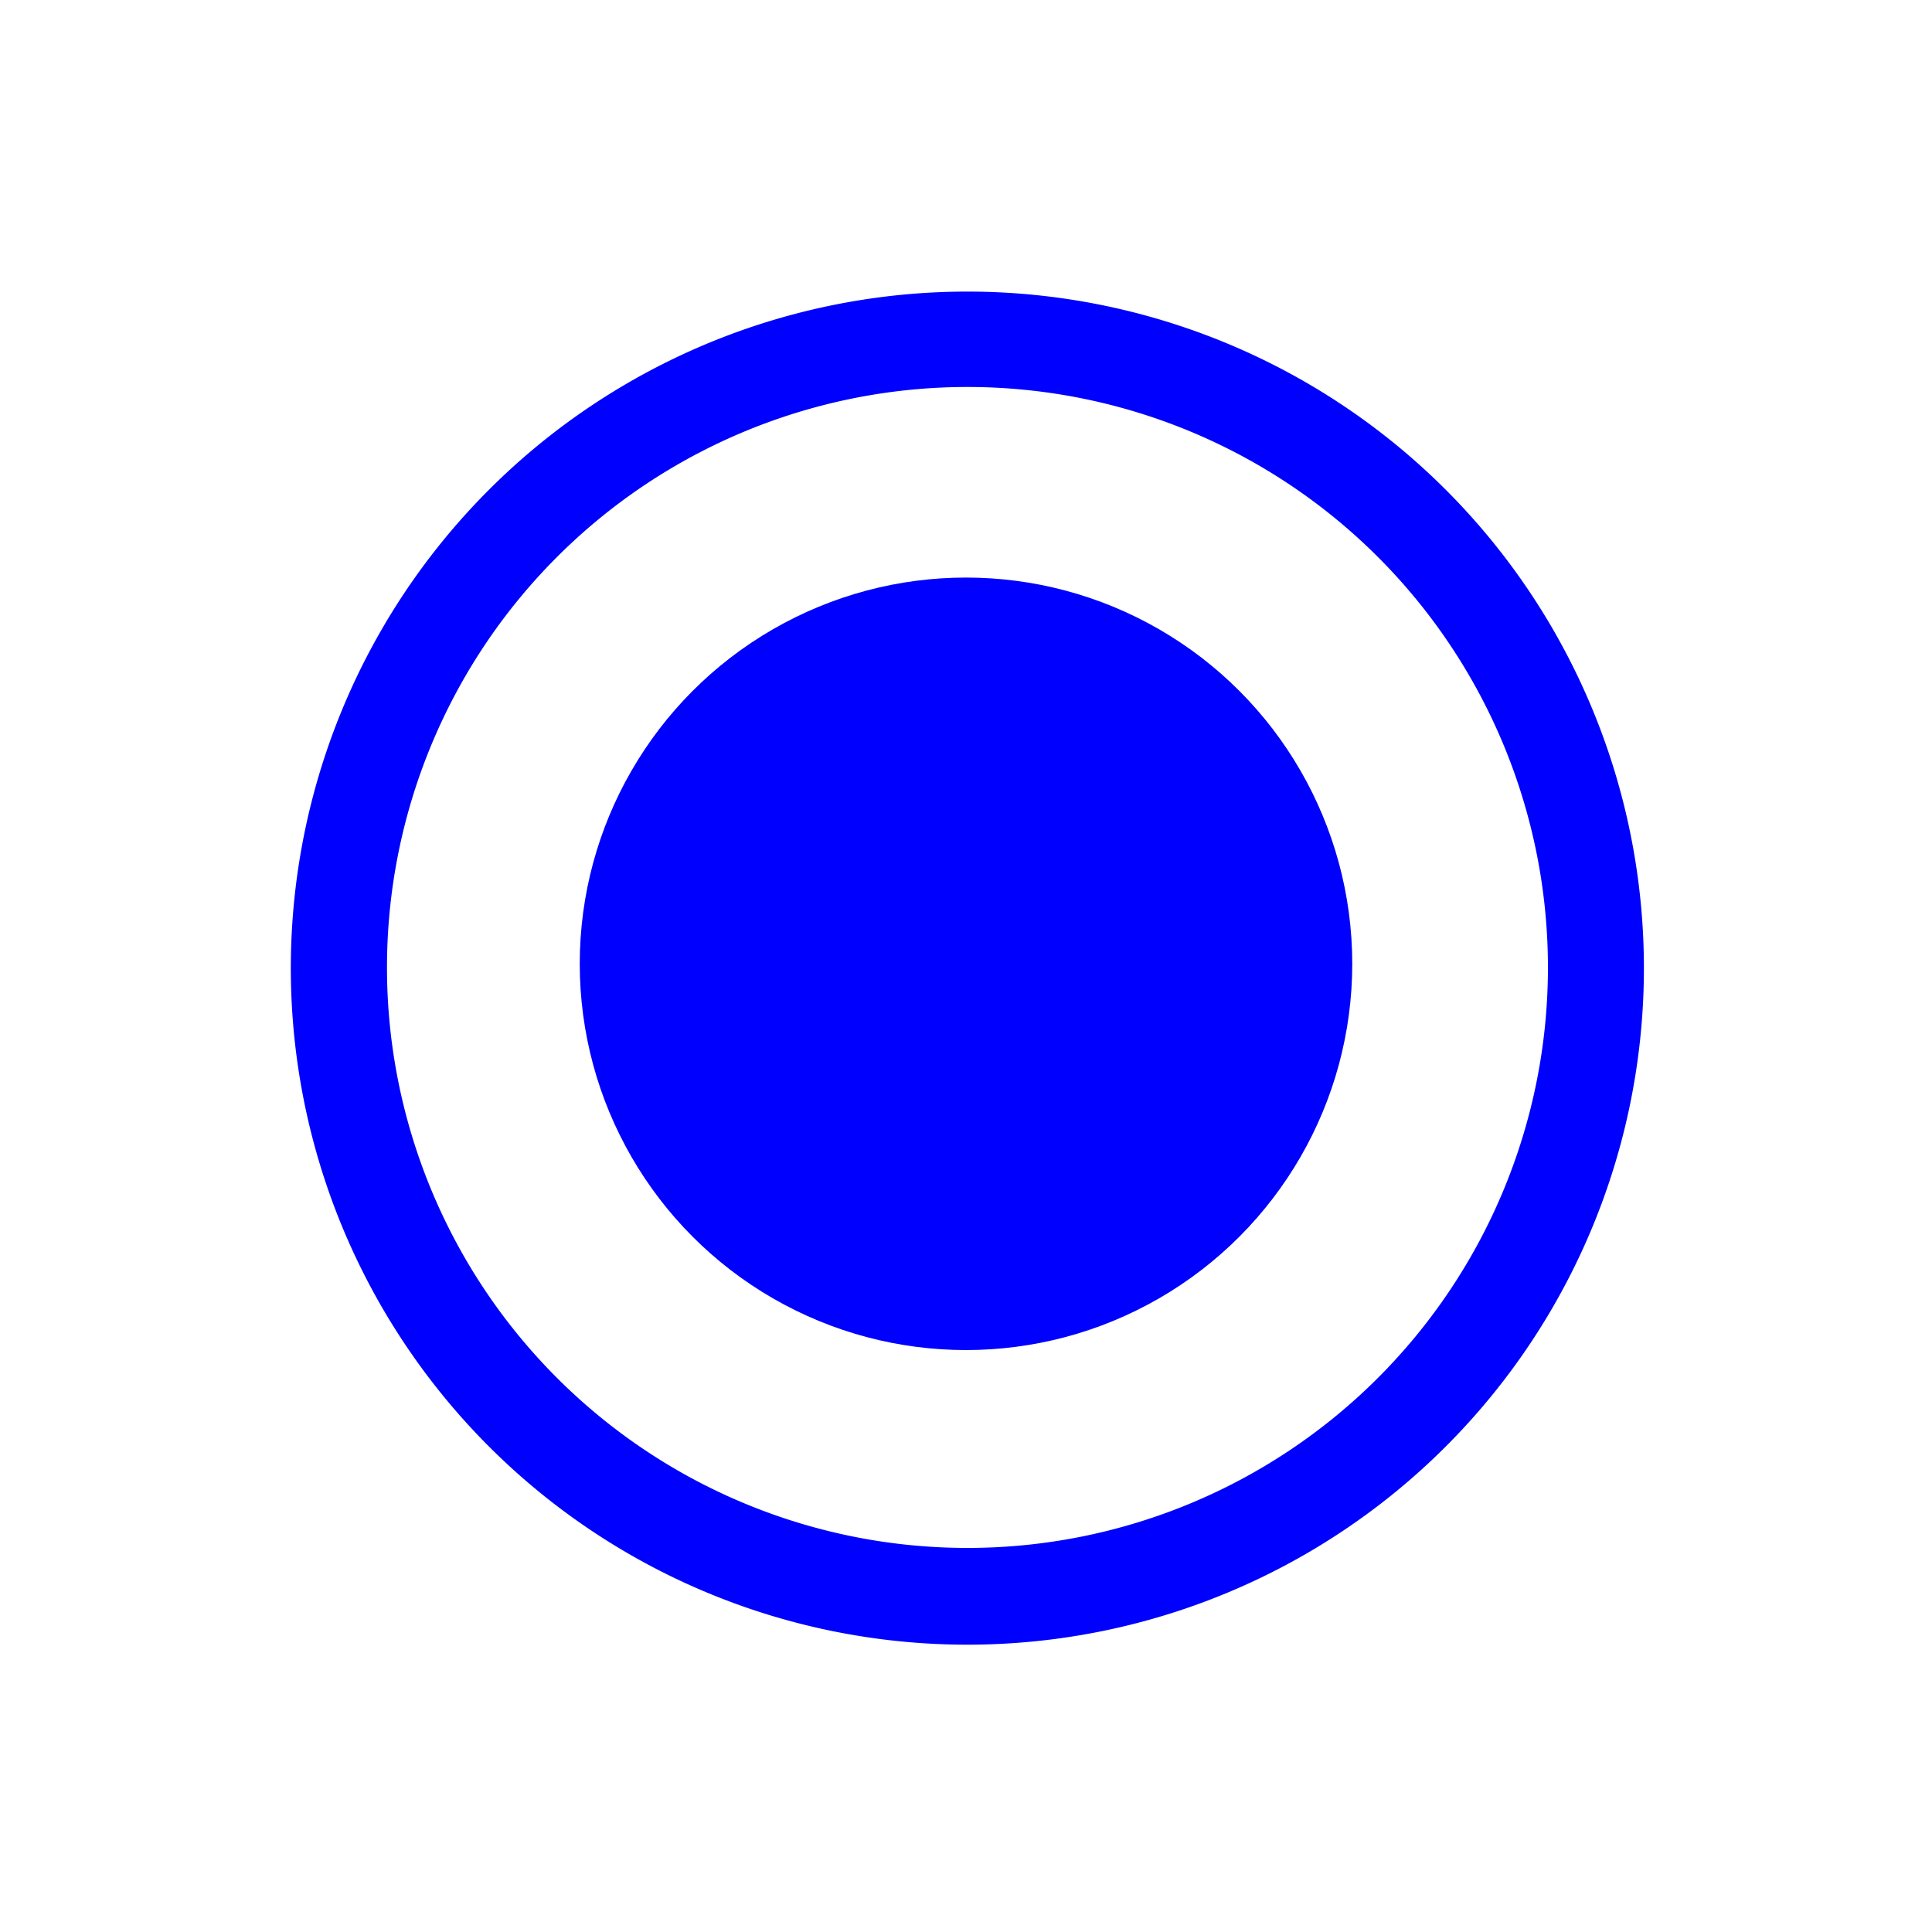 <svg width="20" height="20" version="1.1" viewBox="0 0 5.292 5.292" xmlns="http://www.w3.org/2000/svg">
 <g transform="translate(0 -291.71)" fill="#0000ff">
  <path transform="matrix(.265 0 0 .265 0 291.71)" d="m10 3.014a6.993 6.993 0 0 0-6.994 6.992 6.993 6.993 0 0 0 6.994 6.994 6.993 6.993 0 0 0 6.992-6.994 6.993 6.993 0 0 0-6.992-6.992zm0 0.986a6 6 0 0 1 6 6 6 6 0 0 1-6 6 6 6 0 0 1-6-6 6 6 0 0 1 6-6z" style="paint-order:stroke fill markers"/>
  <circle cx="2.646" cy="294.35" r="1.058" style="paint-order:stroke fill markers"/>
 </g>
</svg>
